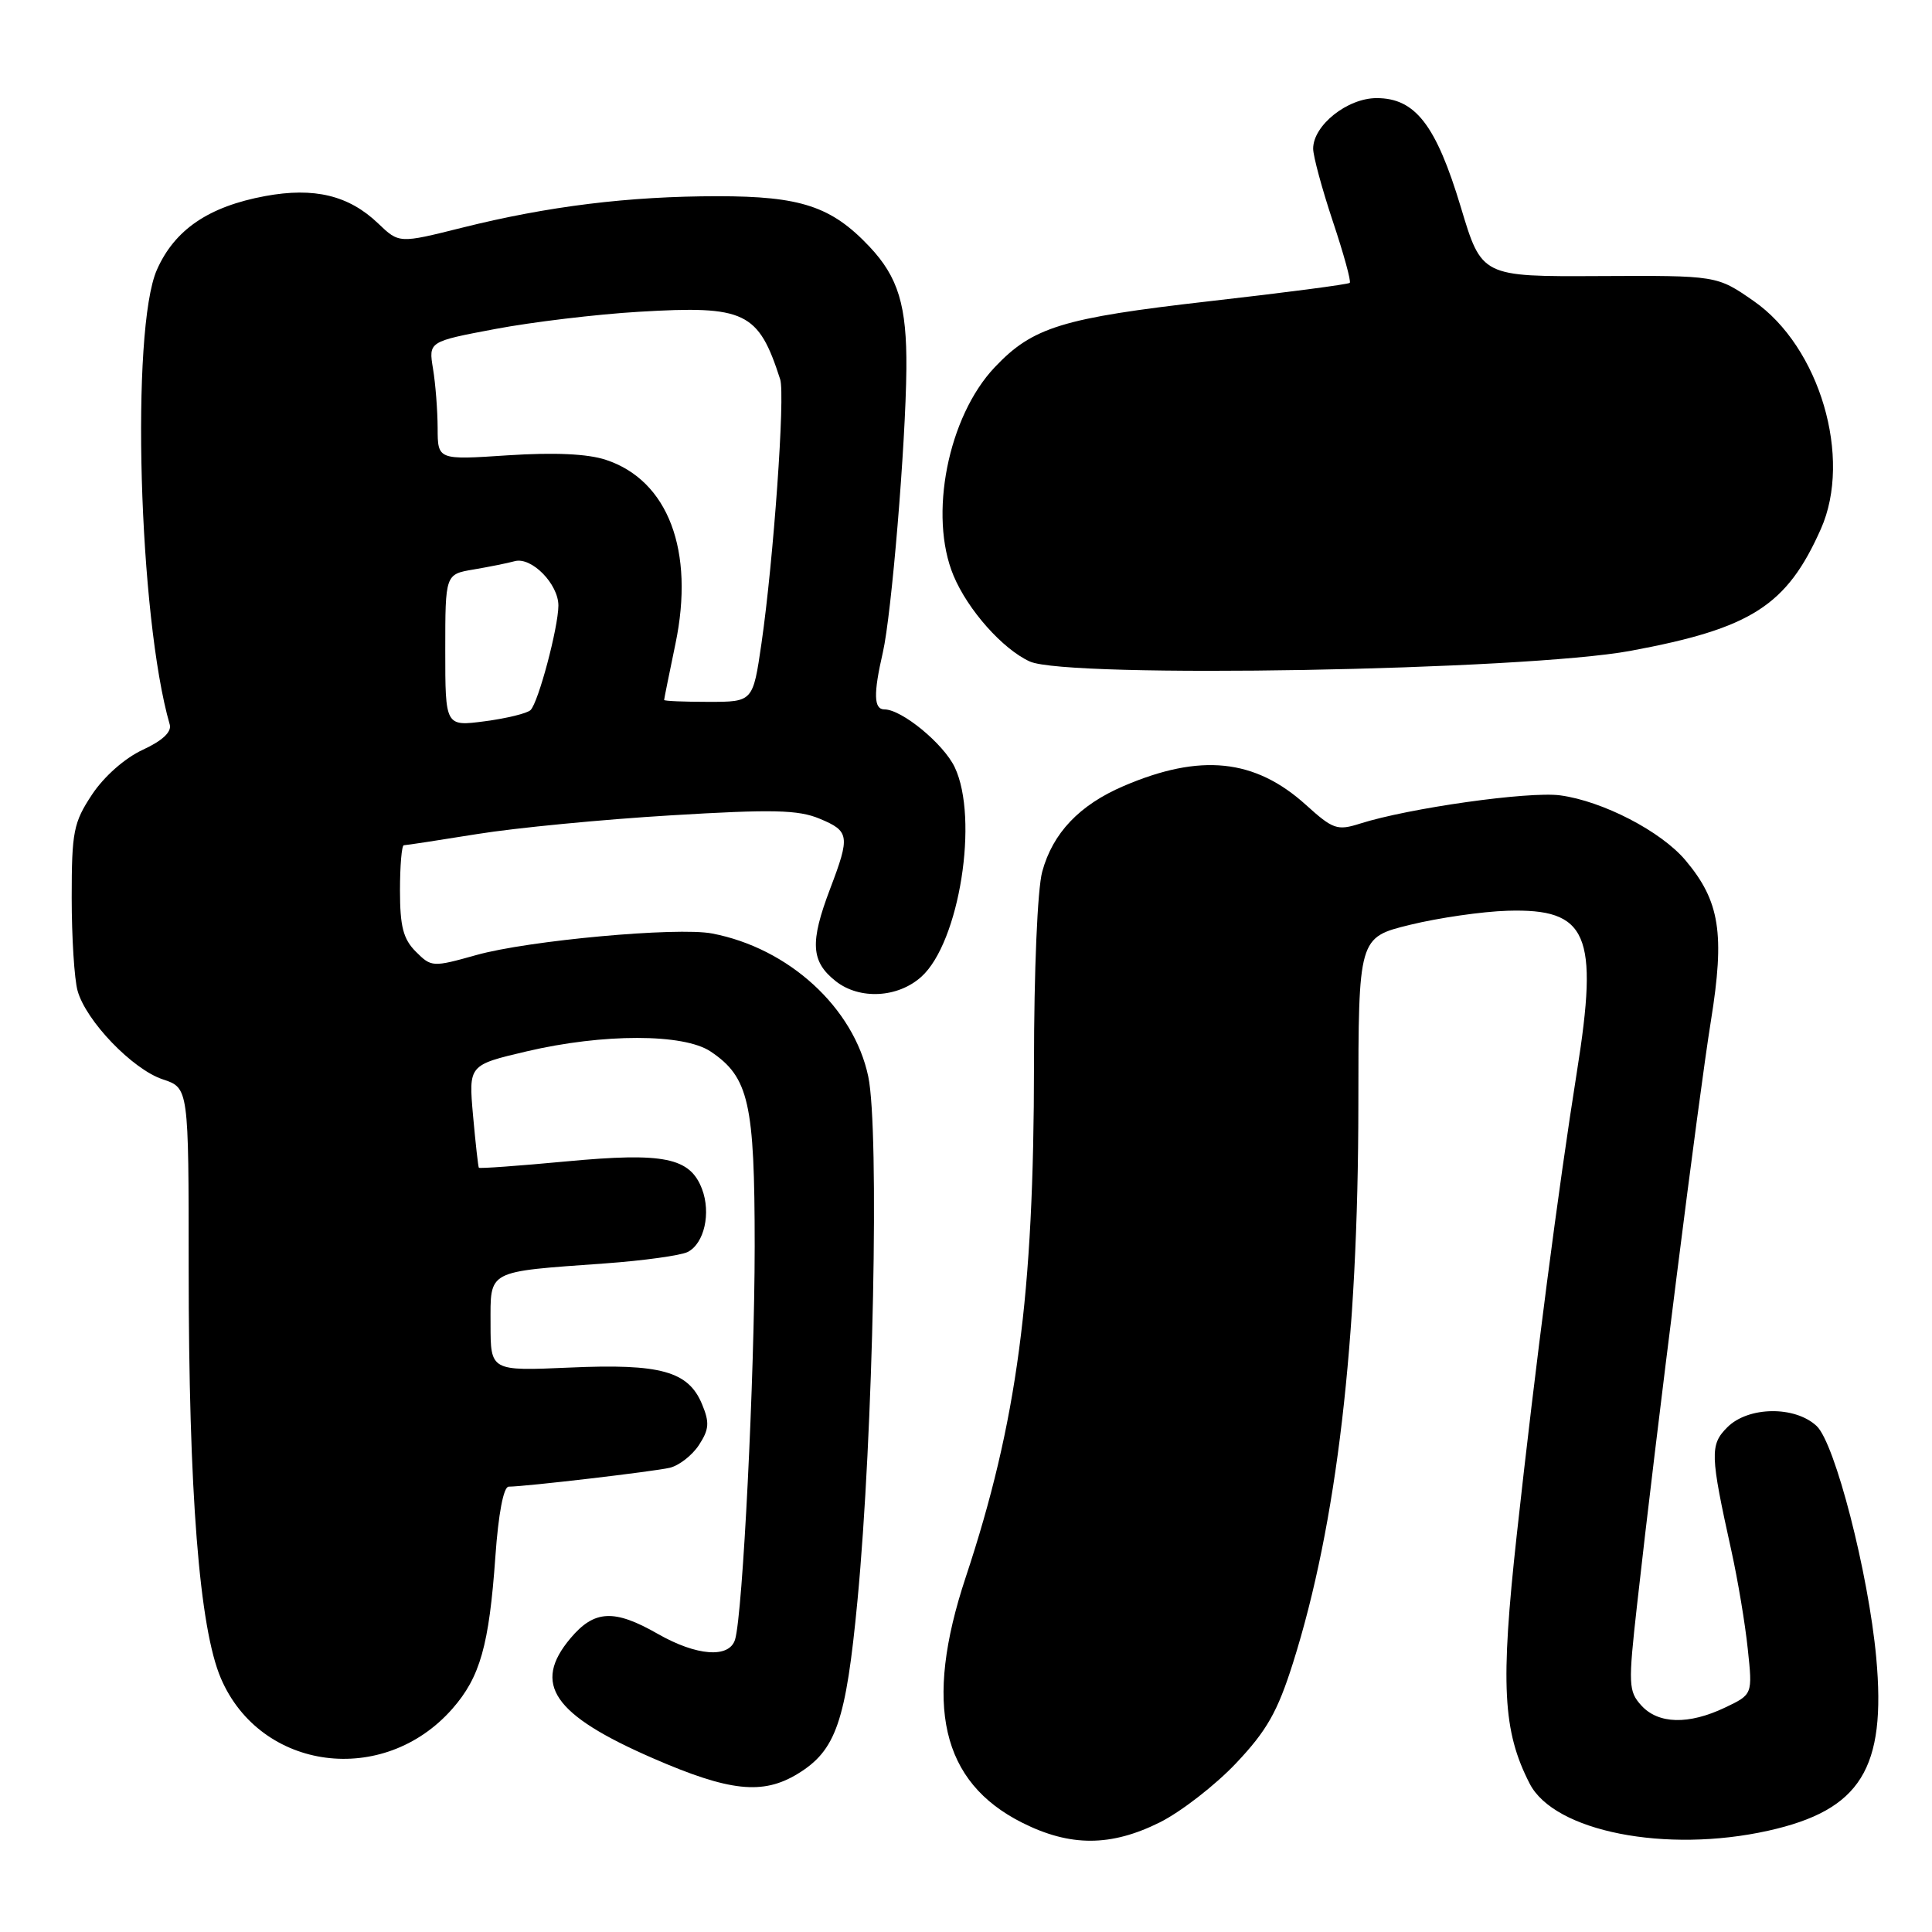 <?xml version="1.0" encoding="UTF-8" standalone="no"?>
<!DOCTYPE svg PUBLIC "-//W3C//DTD SVG 1.1//EN" "http://www.w3.org/Graphics/SVG/1.1/DTD/svg11.dtd" >
<svg xmlns="http://www.w3.org/2000/svg" xmlns:xlink="http://www.w3.org/1999/xlink" version="1.1" viewBox="0 0 256 256">
 <g >
 <path fill="currentColor"
d=" M 153.69 241.47 C 156.48 240.07 161.03 236.55 163.79 233.63 C 167.87 229.31 169.28 226.82 171.33 220.34 C 177.13 201.98 179.97 177.69 179.99 146.36 C 180.00 124.22 180.00 124.22 186.85 122.54 C 190.61 121.62 196.41 120.78 199.74 120.68 C 210.39 120.36 211.86 123.75 208.95 142.00 C 206.48 157.54 203.48 180.59 200.98 203.37 C 198.80 223.22 199.12 229.39 202.69 236.34 C 205.94 242.68 220.73 245.60 234.30 242.58 C 246.54 239.85 249.96 234.37 248.61 219.63 C 247.58 208.45 243.14 191.21 240.71 188.95 C 237.83 186.26 231.65 186.35 228.88 189.12 C 226.55 191.45 226.60 192.74 229.42 205.50 C 230.27 209.35 231.25 215.20 231.59 218.51 C 232.23 224.52 232.23 224.52 228.58 226.26 C 223.75 228.56 219.73 228.46 217.48 225.98 C 215.78 224.10 215.74 223.21 216.91 212.73 C 219.45 189.92 225.10 145.19 226.70 135.30 C 228.57 123.71 227.89 119.40 223.34 114.00 C 220.12 110.16 212.37 106.15 206.74 105.39 C 202.57 104.83 186.65 107.08 180.22 109.13 C 177.19 110.09 176.63 109.90 173.03 106.64 C 166.27 100.54 159.05 99.79 148.87 104.16 C 143.02 106.67 139.49 110.39 138.10 115.50 C 137.47 117.80 137.01 128.66 137.01 141.03 C 137.00 171.68 134.76 188.51 127.96 209.00 C 122.36 225.88 124.72 236.13 135.45 241.52 C 141.82 244.72 147.20 244.70 153.69 241.47 Z  M 105.70 235.04 C 110.78 231.94 112.09 228.14 113.62 212.08 C 115.72 190.01 116.54 149.79 115.05 142.65 C 113.13 133.52 104.52 125.63 94.35 123.69 C 89.75 122.81 69.97 124.62 63.11 126.55 C 57.33 128.17 57.16 128.16 55.10 126.10 C 53.43 124.43 53.00 122.76 53.00 118.00 C 53.00 114.70 53.23 112.00 53.51 112.00 C 53.79 112.00 58.18 111.33 63.27 110.51 C 68.36 109.69 79.87 108.58 88.86 108.04 C 102.37 107.22 105.78 107.30 108.60 108.48 C 112.57 110.13 112.66 110.76 110.00 117.76 C 107.29 124.89 107.45 127.42 110.75 130.02 C 113.91 132.50 118.99 132.23 122.10 129.41 C 127.13 124.86 129.73 108.43 126.50 101.65 C 125.01 98.54 119.49 94.00 117.19 94.00 C 115.77 94.00 115.72 91.93 116.98 86.46 C 118.13 81.48 120.01 58.87 120.10 48.88 C 120.17 40.49 119.03 36.73 115.19 32.66 C 110.17 27.35 106.10 26.00 95.11 26.00 C 83.33 26.00 72.61 27.32 61.19 30.18 C 52.88 32.26 52.88 32.26 50.11 29.61 C 46.23 25.89 41.65 24.78 35.14 25.98 C 27.64 27.37 23.14 30.43 20.79 35.75 C 17.30 43.64 18.38 81.80 22.49 96.00 C 22.77 96.98 21.54 98.14 18.90 99.36 C 16.53 100.46 13.78 102.89 12.19 105.29 C 9.74 108.99 9.50 110.21 9.50 118.93 C 9.50 124.19 9.85 129.75 10.28 131.28 C 11.39 135.28 17.57 141.70 21.57 143.02 C 25.00 144.16 25.00 144.16 25.00 168.02 C 25.00 197.78 26.41 215.71 29.27 222.39 C 34.53 234.66 50.83 236.80 59.94 226.42 C 63.62 222.23 64.81 218.01 65.64 206.25 C 66.04 200.58 66.72 197.00 67.40 196.99 C 69.64 196.98 86.58 194.99 88.74 194.49 C 89.97 194.20 91.71 192.85 92.61 191.48 C 93.96 189.41 94.04 188.50 93.03 186.08 C 91.22 181.69 87.54 180.67 75.48 181.21 C 65.00 181.67 65.00 181.67 65.00 175.46 C 65.00 168.21 64.35 168.55 80.16 167.41 C 85.30 167.04 90.24 166.35 91.13 165.89 C 93.32 164.77 94.23 160.74 93.02 157.55 C 91.43 153.38 87.99 152.68 75.06 153.89 C 68.77 154.48 63.55 154.86 63.45 154.73 C 63.36 154.60 63.01 151.49 62.68 147.81 C 62.09 141.12 62.09 141.12 69.79 139.31 C 79.93 136.93 90.60 136.94 94.16 139.33 C 99.23 142.73 100.00 146.14 100.00 165.15 C 99.99 182.40 98.42 213.91 97.40 217.25 C 96.63 219.76 92.31 219.44 87.15 216.49 C 81.38 213.19 78.75 213.32 75.59 217.08 C 70.49 223.14 73.28 227.21 86.50 232.97 C 96.65 237.39 101.06 237.87 105.70 235.04 Z  M 216.05 86.24 C 232.07 83.27 236.76 80.26 241.28 70.08 C 245.46 60.67 241.12 45.95 232.36 39.88 C 227.50 36.50 227.50 36.50 211.92 36.58 C 196.33 36.66 196.33 36.66 193.57 27.46 C 190.29 16.57 187.54 13.00 182.41 13.00 C 178.53 13.00 174.00 16.61 174.00 19.70 C 174.00 20.69 175.17 25.01 176.60 29.31 C 178.04 33.61 179.05 37.29 178.85 37.48 C 178.65 37.68 170.26 38.78 160.20 39.92 C 140.76 42.14 136.84 43.34 131.81 48.66 C 125.61 55.20 123.02 68.33 126.35 76.28 C 128.25 80.83 132.87 86.02 136.45 87.65 C 141.43 89.92 202.02 88.84 216.05 86.24 Z  M 59.00 86.17 C 59.00 76.09 59.00 76.09 62.75 75.46 C 64.81 75.11 67.26 74.62 68.20 74.36 C 70.43 73.75 74.00 77.39 73.99 80.25 C 73.97 83.17 71.34 93.07 70.30 94.09 C 69.86 94.52 67.14 95.19 64.25 95.57 C 59.00 96.26 59.00 96.26 59.00 86.17 Z  M 88.00 92.75 C 88.00 92.61 88.68 89.26 89.50 85.31 C 92.07 72.99 88.54 63.65 80.28 60.93 C 77.86 60.13 73.48 59.93 67.31 60.33 C 58.00 60.95 58.00 60.95 57.99 56.72 C 57.98 54.40 57.71 50.87 57.38 48.88 C 56.78 45.26 56.78 45.26 65.64 43.59 C 70.51 42.67 79.08 41.64 84.69 41.31 C 98.77 40.47 100.49 41.30 103.38 50.27 C 104.05 52.36 102.50 74.19 100.90 85.25 C 99.77 93.00 99.77 93.00 93.88 93.00 C 90.65 93.00 88.00 92.89 88.00 92.75 Z "/>
</g>
</svg>